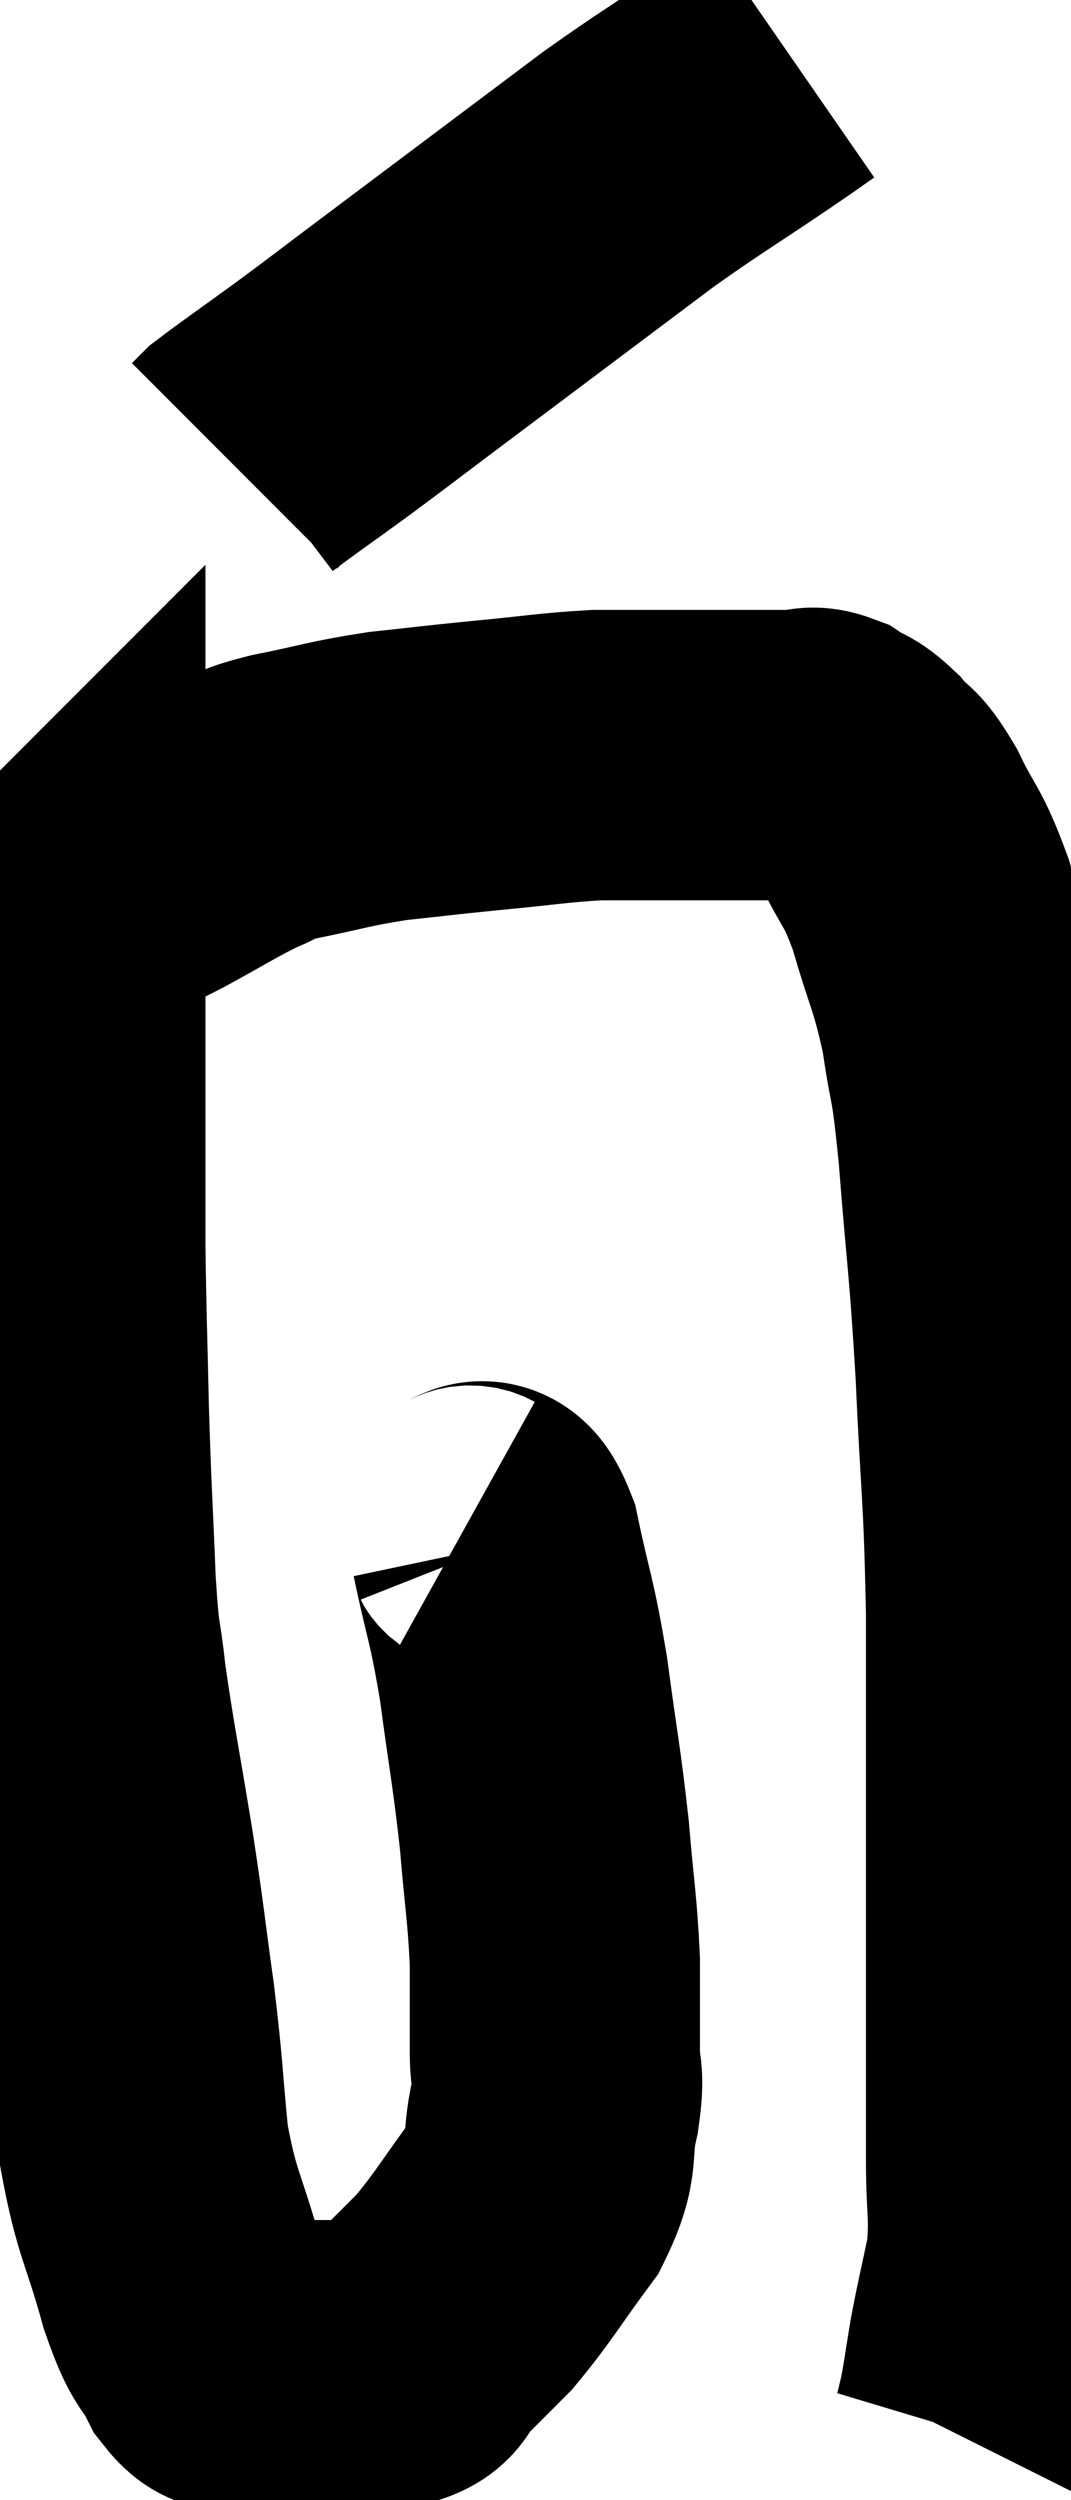 <svg xmlns="http://www.w3.org/2000/svg" viewBox="11.08 1.34 18.453 43.04" width="18.453" height="43.04"><path d="M 19.08 27.66 C 19.35 27.81, 19.365 27.315, 19.62 27.96 C 19.86 29.1, 19.89 28.995, 20.1 30.24 C 20.28 31.59, 20.325 31.725, 20.46 32.94 C 20.55 34.02, 20.595 34.17, 20.64 35.1 C 20.64 35.88, 20.64 36.03, 20.64 36.66 C 20.64 37.14, 20.73 36.99, 20.64 37.62 C 20.46 38.4, 20.67 38.385, 20.28 39.18 C 19.68 39.99, 19.59 40.185, 19.08 40.8 C 18.66 41.22, 18.54 41.34, 18.24 41.64 C 18.06 41.82, 18.195 41.895, 17.88 42 C 17.43 42.03, 17.52 42.045, 16.98 42.06 C 16.35 42.06, 16.14 42.06, 15.72 42.06 C 15.51 42.06, 15.525 42.105, 15.3 42.06 C 15.06 41.97, 15.09 42.225, 14.82 41.88 C 14.52 41.28, 14.535 41.58, 14.22 40.68 C 13.89 39.48, 13.785 39.495, 13.56 38.28 C 13.44 37.05, 13.47 37.08, 13.32 35.82 C 13.14 34.53, 13.17 34.62, 12.96 33.24 C 12.72 31.77, 12.645 31.455, 12.48 30.3 C 12.39 29.46, 12.375 29.79, 12.3 28.62 C 12.24 27.12, 12.225 27.075, 12.18 25.62 C 12.15 24.21, 12.135 23.985, 12.12 22.8 C 12.12 21.84, 12.12 21.63, 12.12 20.88 C 12.12 20.34, 12.12 20.355, 12.12 19.8 C 12.12 19.23, 12.12 19.17, 12.12 18.66 C 12.12 18.21, 12.12 18.15, 12.12 17.76 C 12.12 17.43, 12.12 17.265, 12.12 17.1 C 12.12 17.1, 12.03 17.19, 12.12 17.1 C 12.3 16.92, 12.075 16.98, 12.48 16.74 C 13.11 16.44, 13.065 16.485, 13.74 16.14 C 14.46 15.75, 14.625 15.63, 15.18 15.36 C 15.57 15.21, 15.315 15.225, 15.96 15.06 C 16.86 14.88, 16.89 14.835, 17.76 14.7 C 18.6 14.61, 18.54 14.61, 19.44 14.52 C 20.4 14.43, 20.595 14.385, 21.36 14.34 C 21.93 14.34, 21.9 14.34, 22.5 14.34 C 23.13 14.34, 23.295 14.34, 23.76 14.34 C 24.06 14.34, 24.09 14.34, 24.36 14.34 C 24.6 14.34, 24.615 14.34, 24.84 14.34 C 25.05 14.34, 25.02 14.25, 25.26 14.34 C 25.53 14.52, 25.515 14.43, 25.8 14.7 C 26.1 15.06, 26.07 14.865, 26.4 15.42 C 26.76 16.17, 26.79 16.02, 27.12 16.92 C 27.42 17.97, 27.495 17.97, 27.72 19.02 C 27.87 20.07, 27.87 19.635, 28.02 21.12 C 28.17 23.04, 28.2 22.965, 28.32 24.96 C 28.41 27.03, 28.455 26.88, 28.5 29.1 C 28.5 31.47, 28.5 32.055, 28.5 33.84 C 28.5 35.04, 28.5 35.07, 28.5 36.24 C 28.5 37.38, 28.5 37.515, 28.5 38.52 C 28.5 39.39, 28.575 39.465, 28.5 40.26 C 28.35 40.98, 28.32 41.07, 28.2 41.7 C 28.11 42.24, 28.095 42.39, 28.02 42.78 C 27.96 43.02, 27.945 43.11, 27.9 43.26 C 27.87 43.32, 27.855 43.35, 27.84 43.38 L 27.84 43.38" fill="none" stroke="black" stroke-width="5"></path><path d="M 24.72 2.34 C 24.33 2.61, 24.645 2.4, 23.94 2.88 C 22.92 3.57, 22.83 3.6, 21.9 4.26 C 21.06 4.89, 21.18 4.8, 20.22 5.52 C 19.14 6.33, 18.96 6.465, 18.06 7.14 C 17.34 7.68, 17.31 7.71, 16.62 8.22 C 15.96 8.7, 15.675 8.895, 15.3 9.18 C 15.21 9.27, 15.165 9.315, 15.12 9.36 C 15.12 9.36, 15.12 9.36, 15.12 9.36 L 15.12 9.36" fill="none" stroke="black" stroke-width="5"></path></svg>